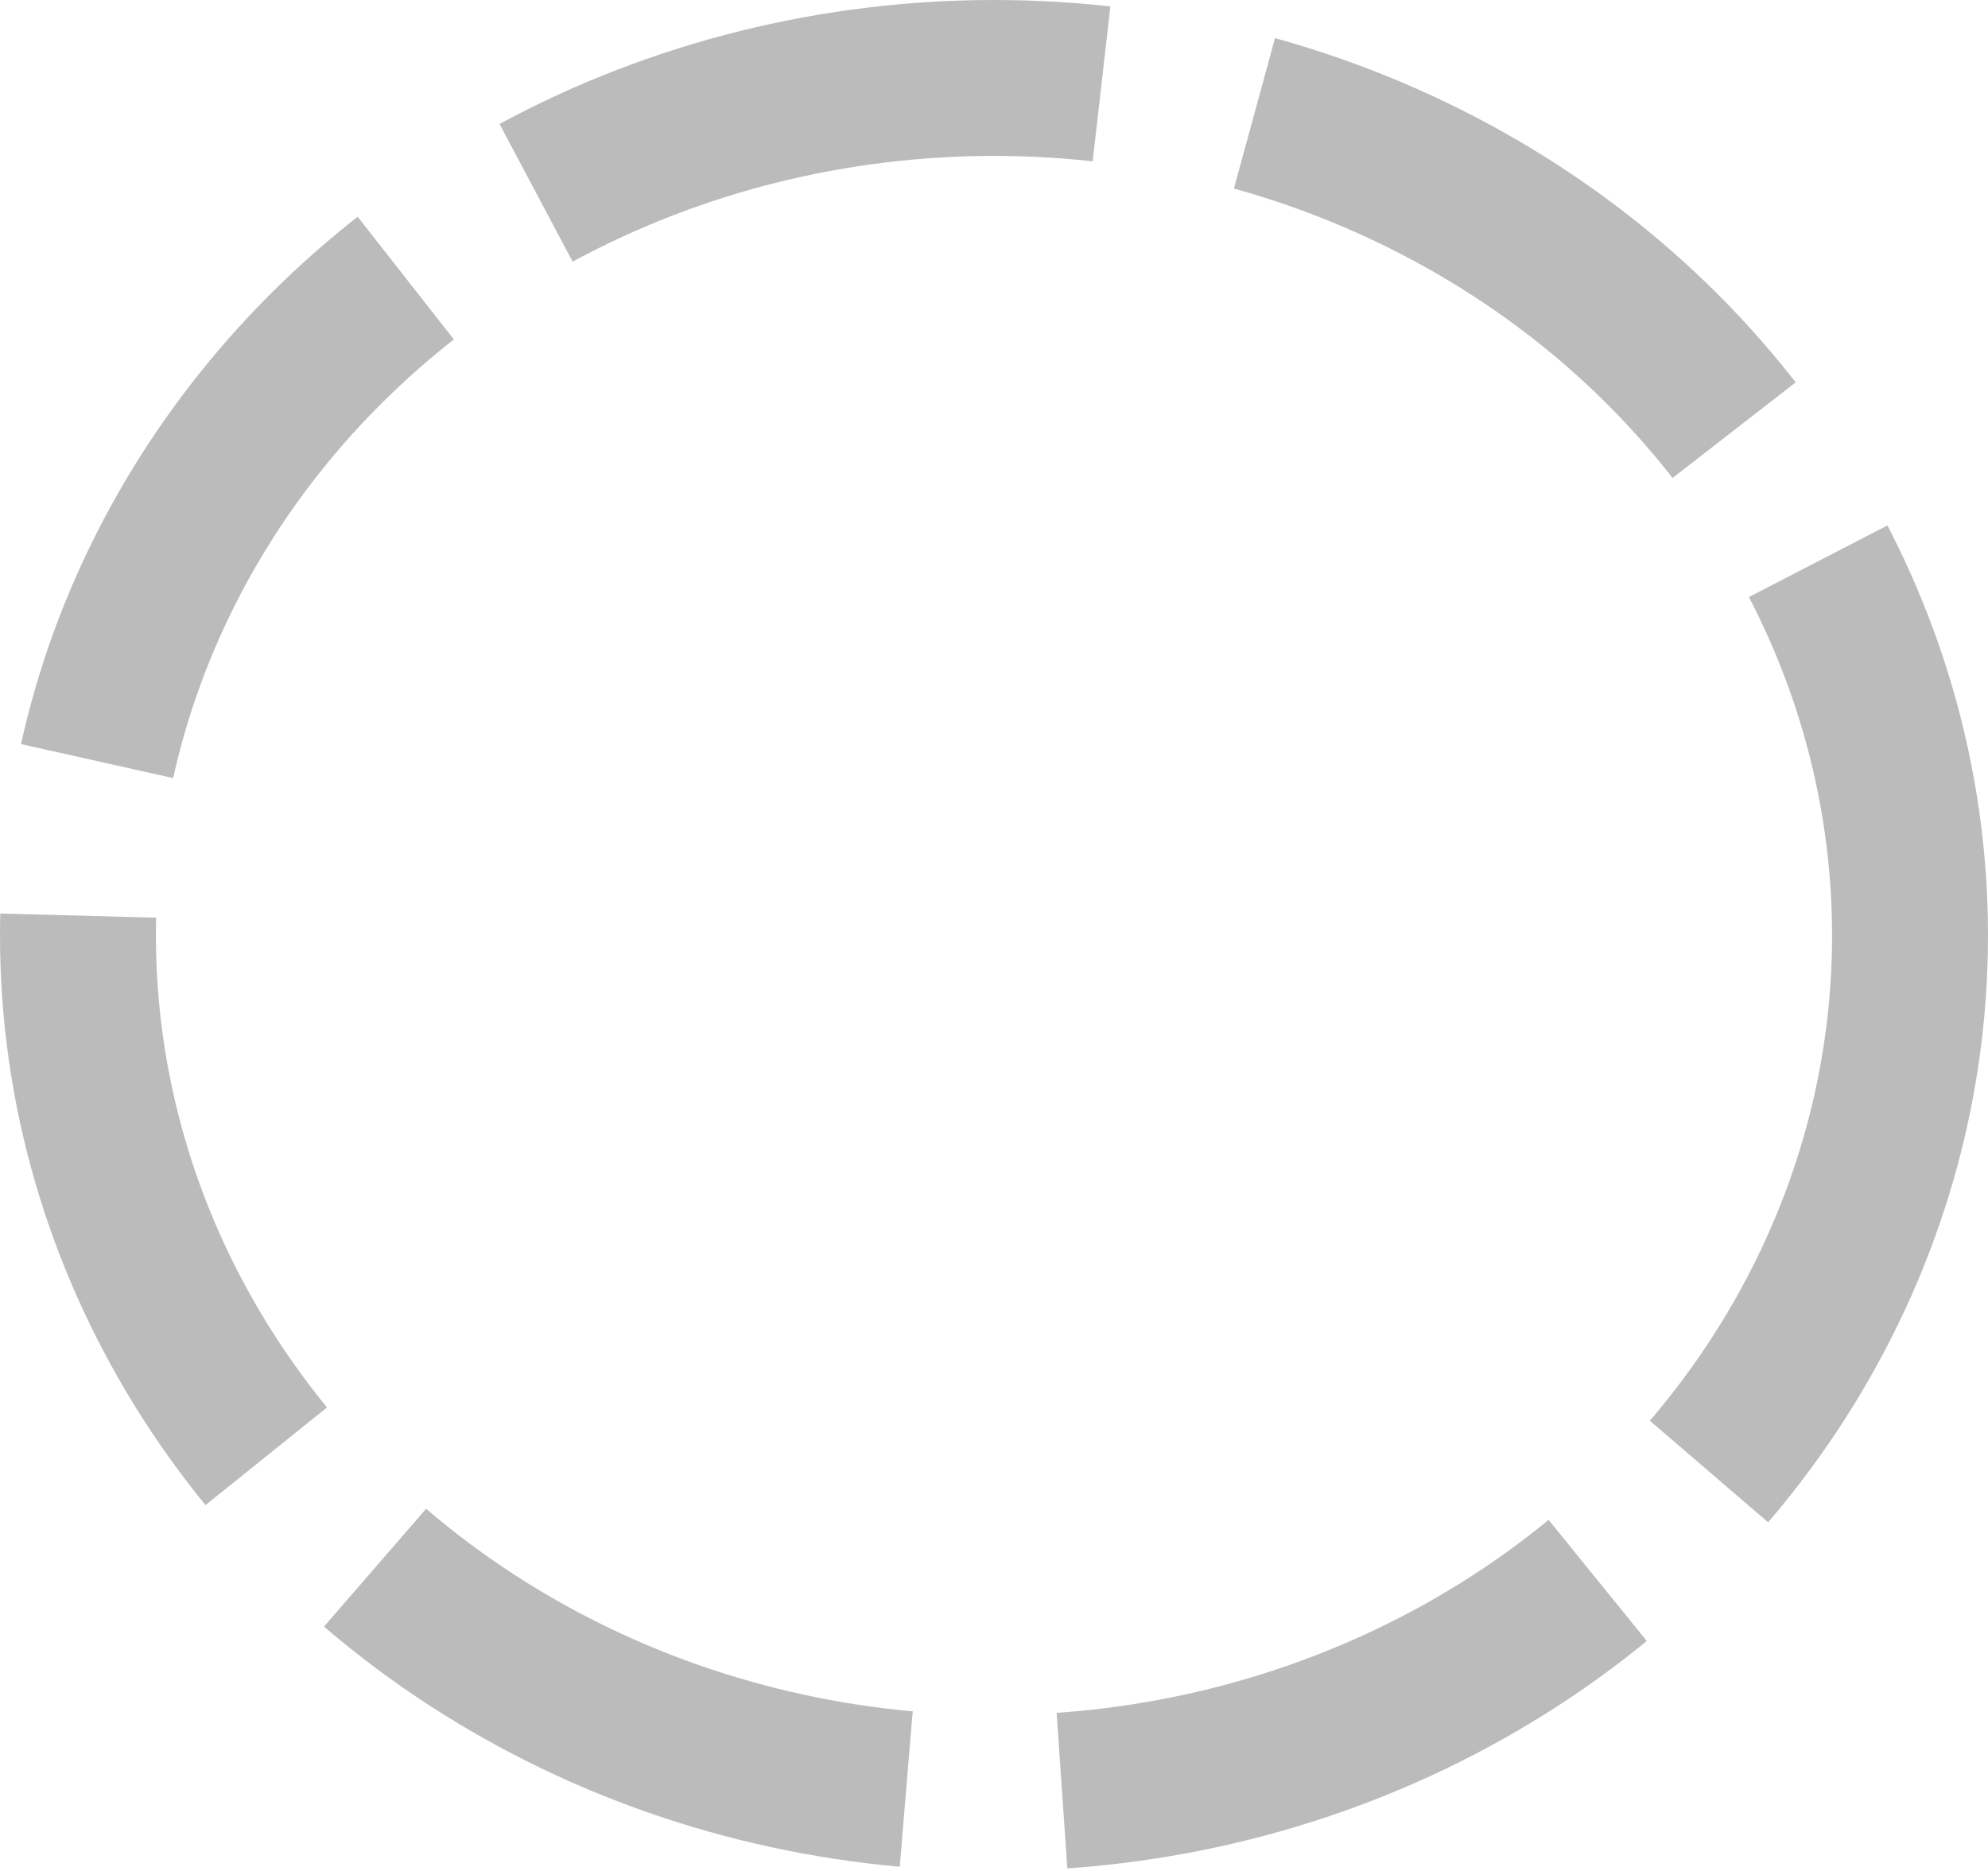<svg xmlns="http://www.w3.org/2000/svg" width="51" height="48" viewBox="0 0 51 48"><g id="Ellipse_21" data-name="Ellipse 21" fill="rgba(255,255,255,0)" stroke="#252525" stroke-width="4" stroke-dasharray="15 4" opacity="0.31"><ellipse cx="25.5" cy="24" rx="25.5" ry="24" stroke="none"/><ellipse cx="25.5" cy="24" rx="23.5" ry="22" fill="none"/></g></svg>